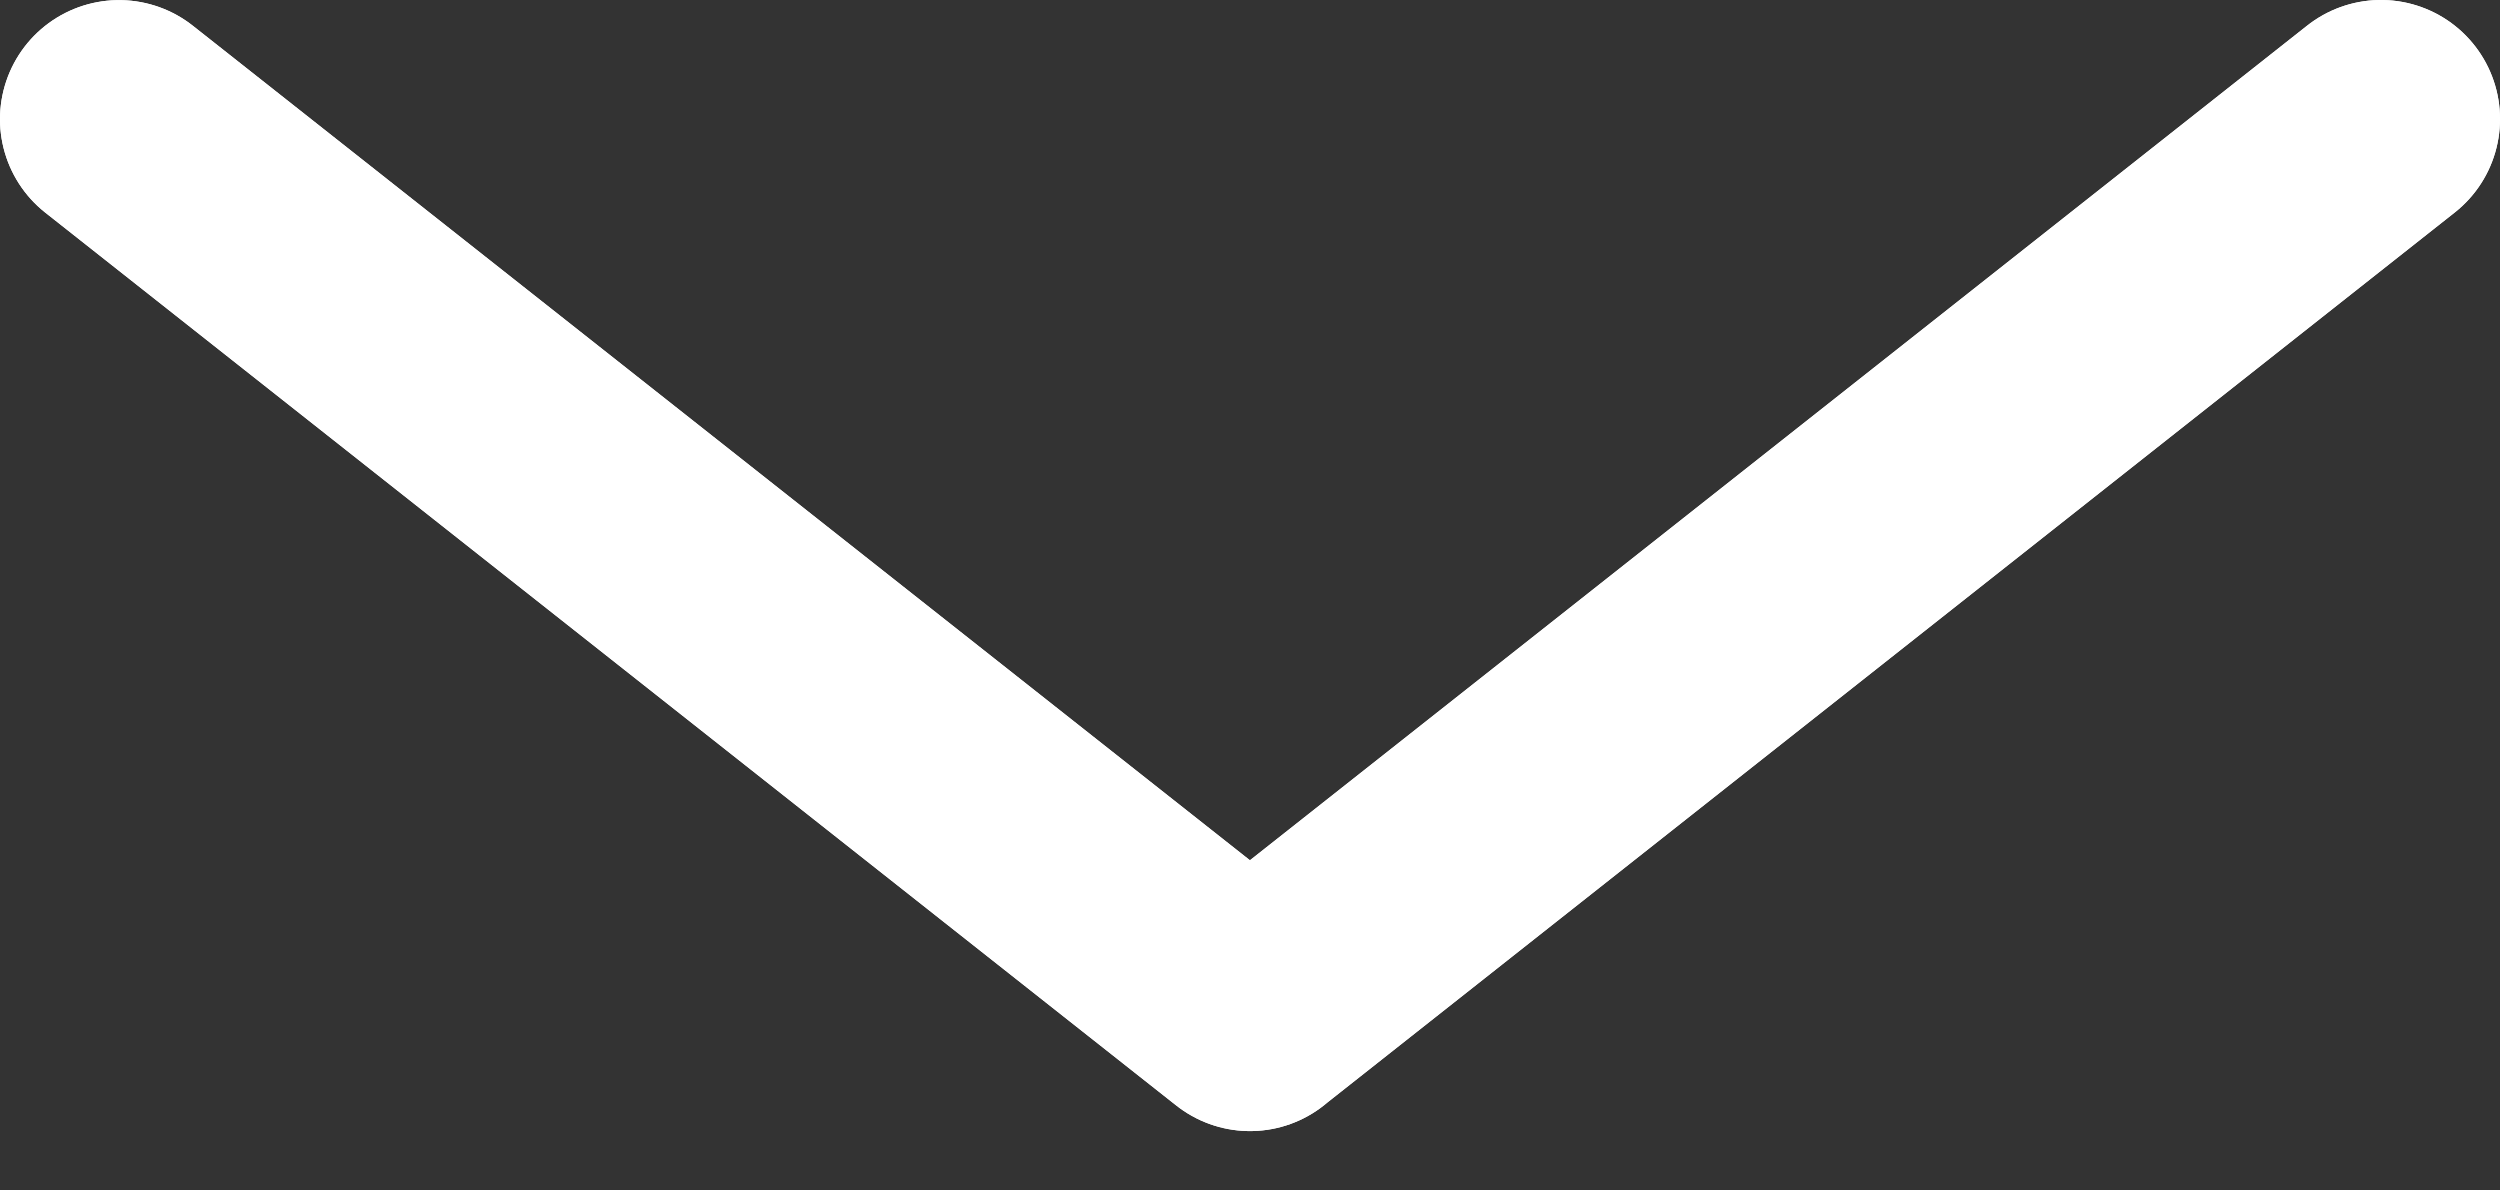 <svg width="21" height="10" viewBox="0 0 21 10" fill="none" xmlns="http://www.w3.org/2000/svg">
<rect x="0" y="0" width="21" height="10" fill="#333333" stroke="none"/>
<g style="mix-blend-mode:overlay">
<path d="M1 1.001L5.75 4.751L10.5 8.501M20 1L10.5 8.5" stroke="white" stroke-width="2" stroke-linecap="round"/>
</g>
<g style="mix-blend-mode:overlay">
<path d="M1 1.001L5.75 4.751L10.5 8.501M20 1L10.5 8.5" stroke="white" stroke-width="2" stroke-linecap="round"/>
</g>
</svg>
